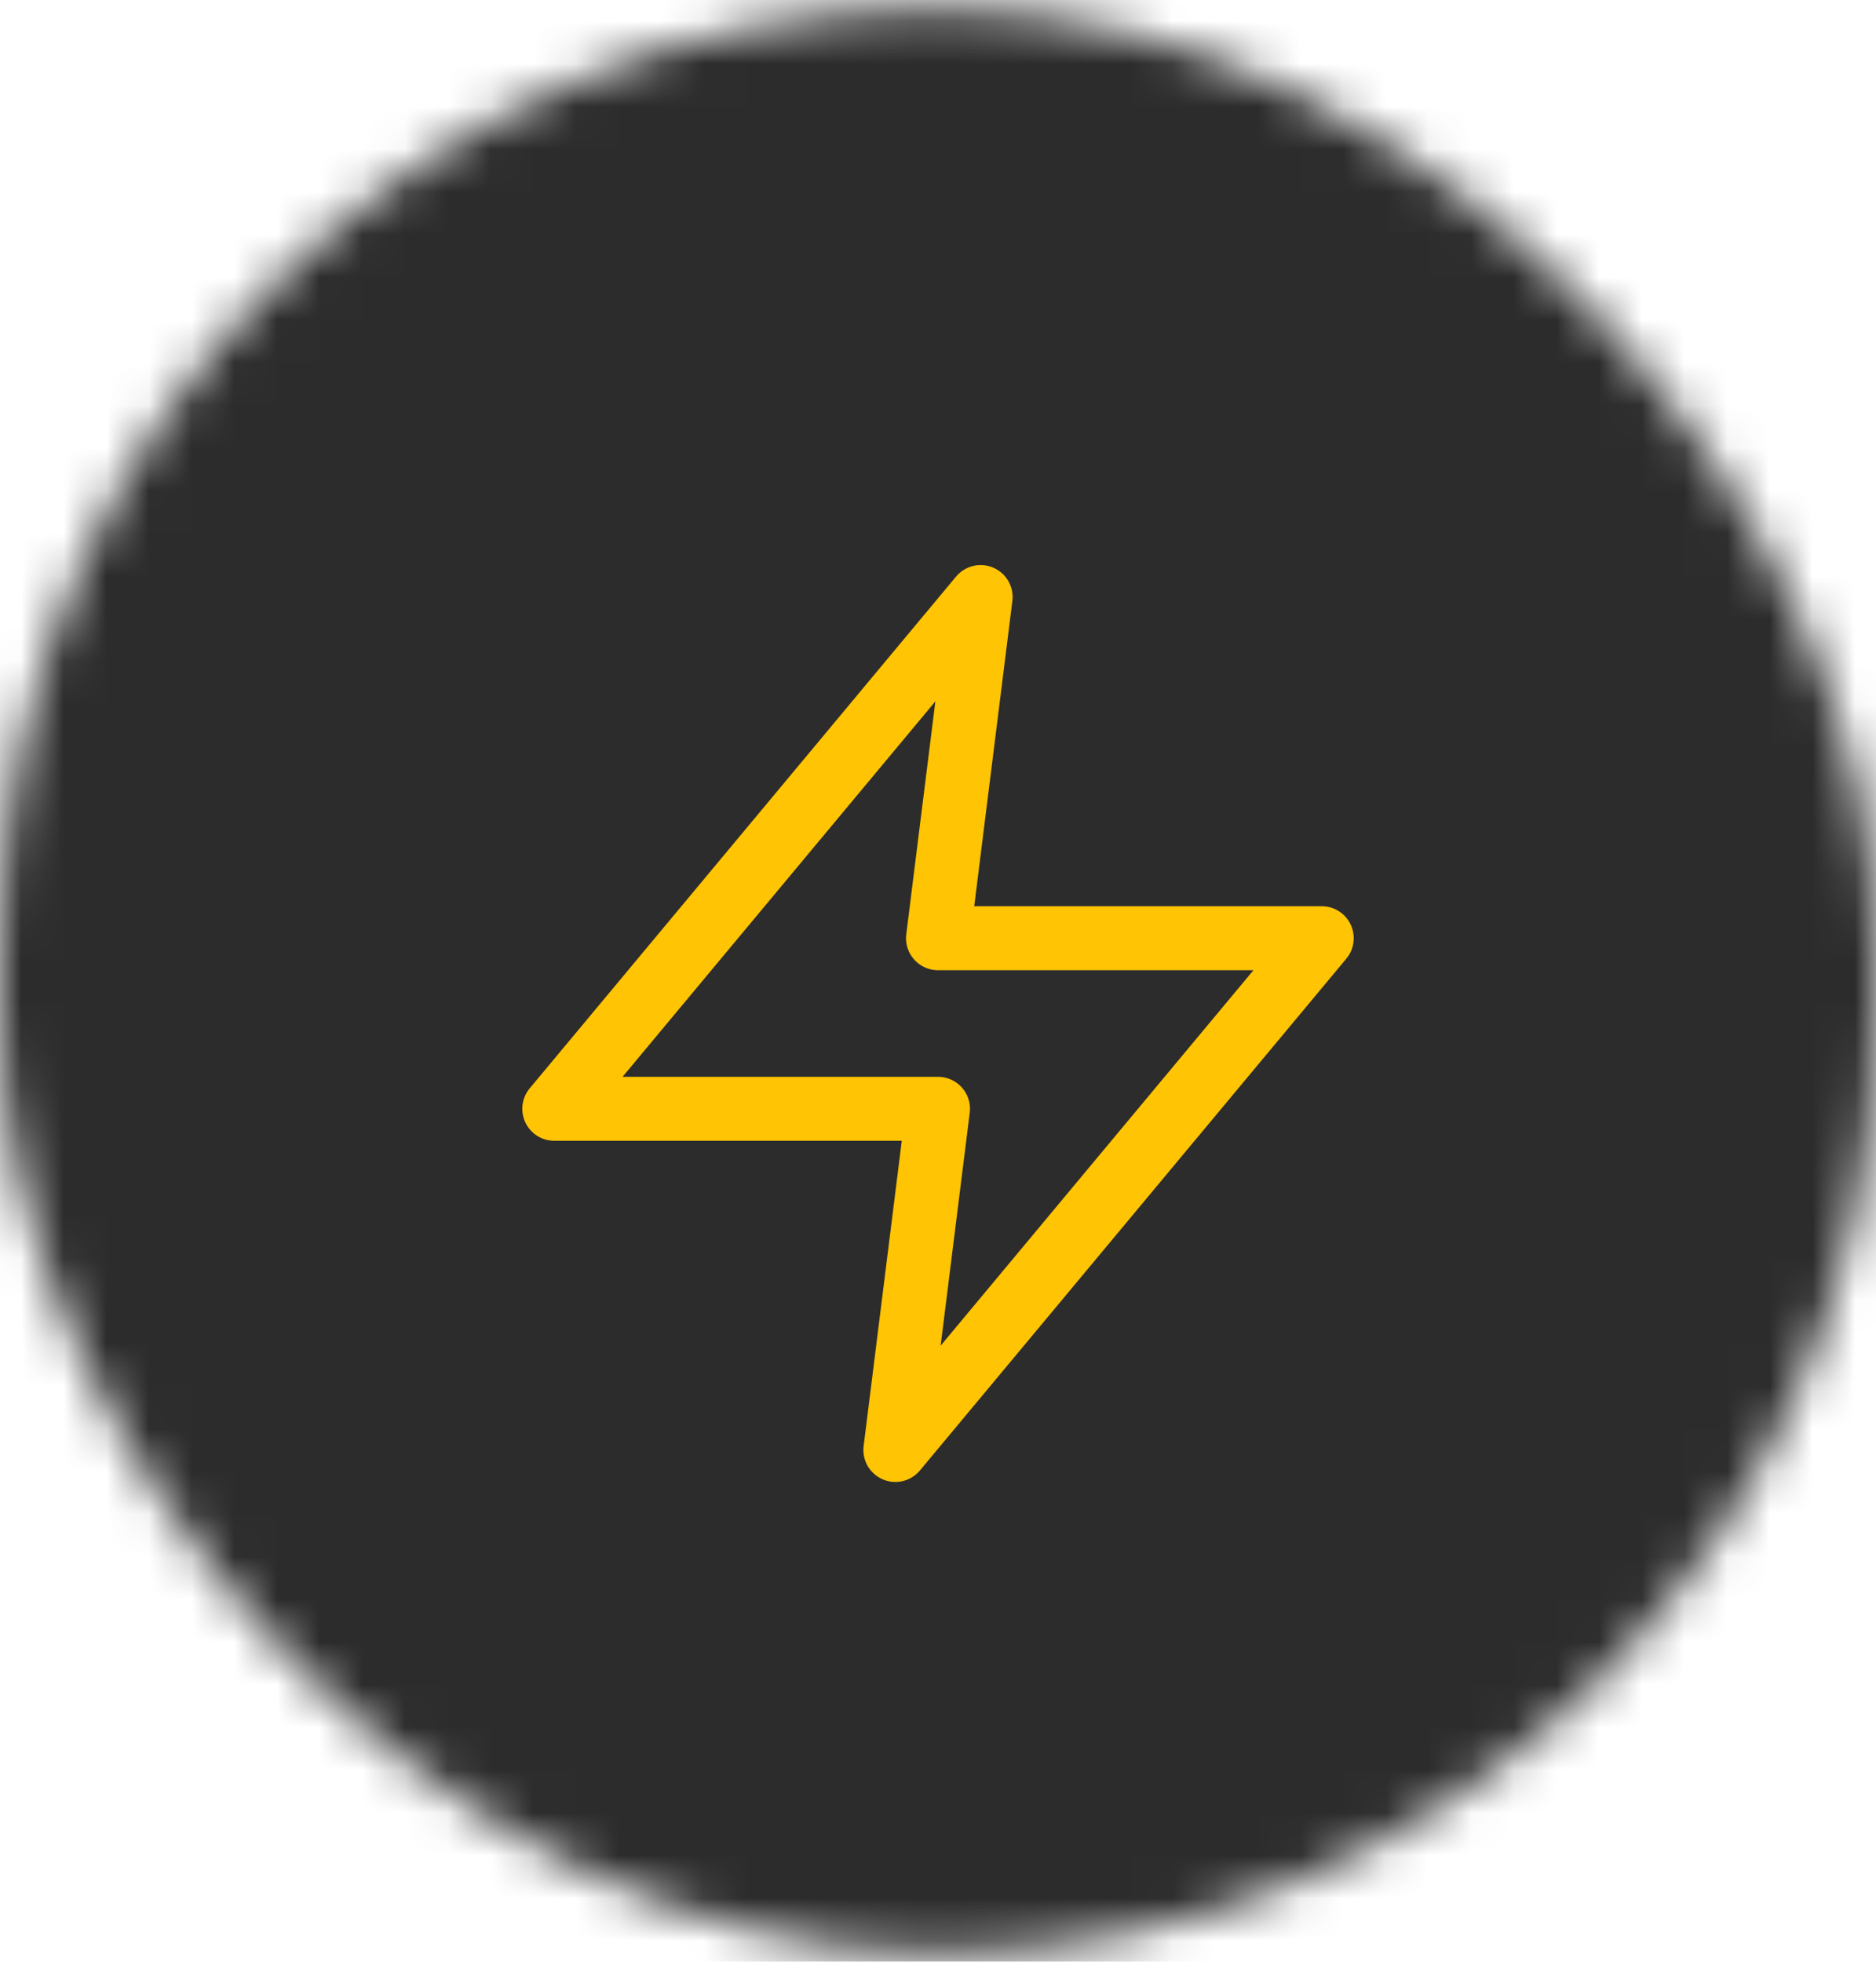<svg width="44" height="46" viewBox="0 0 44 46" fill="none" xmlns="http://www.w3.org/2000/svg">
<mask id="mask0_1150_1124" style="mask-type:alpha" maskUnits="userSpaceOnUse" x="0" y="0" width="44" height="46">
<rect y="0.215" width="44" height="45.571" rx="22" fill="#D9D9D9"/>
</mask>
<g mask="url(#mask0_1150_1124)">
<rect x="-1.5" width="47" height="47" fill="#2C2C2C"/>
<path d="M23 14L13 26H22L21 34L31 22H22L23 14Z" stroke="#FFC403" stroke-width="1.5" stroke-linecap="round" stroke-linejoin="round"/>
</g>
</svg>
